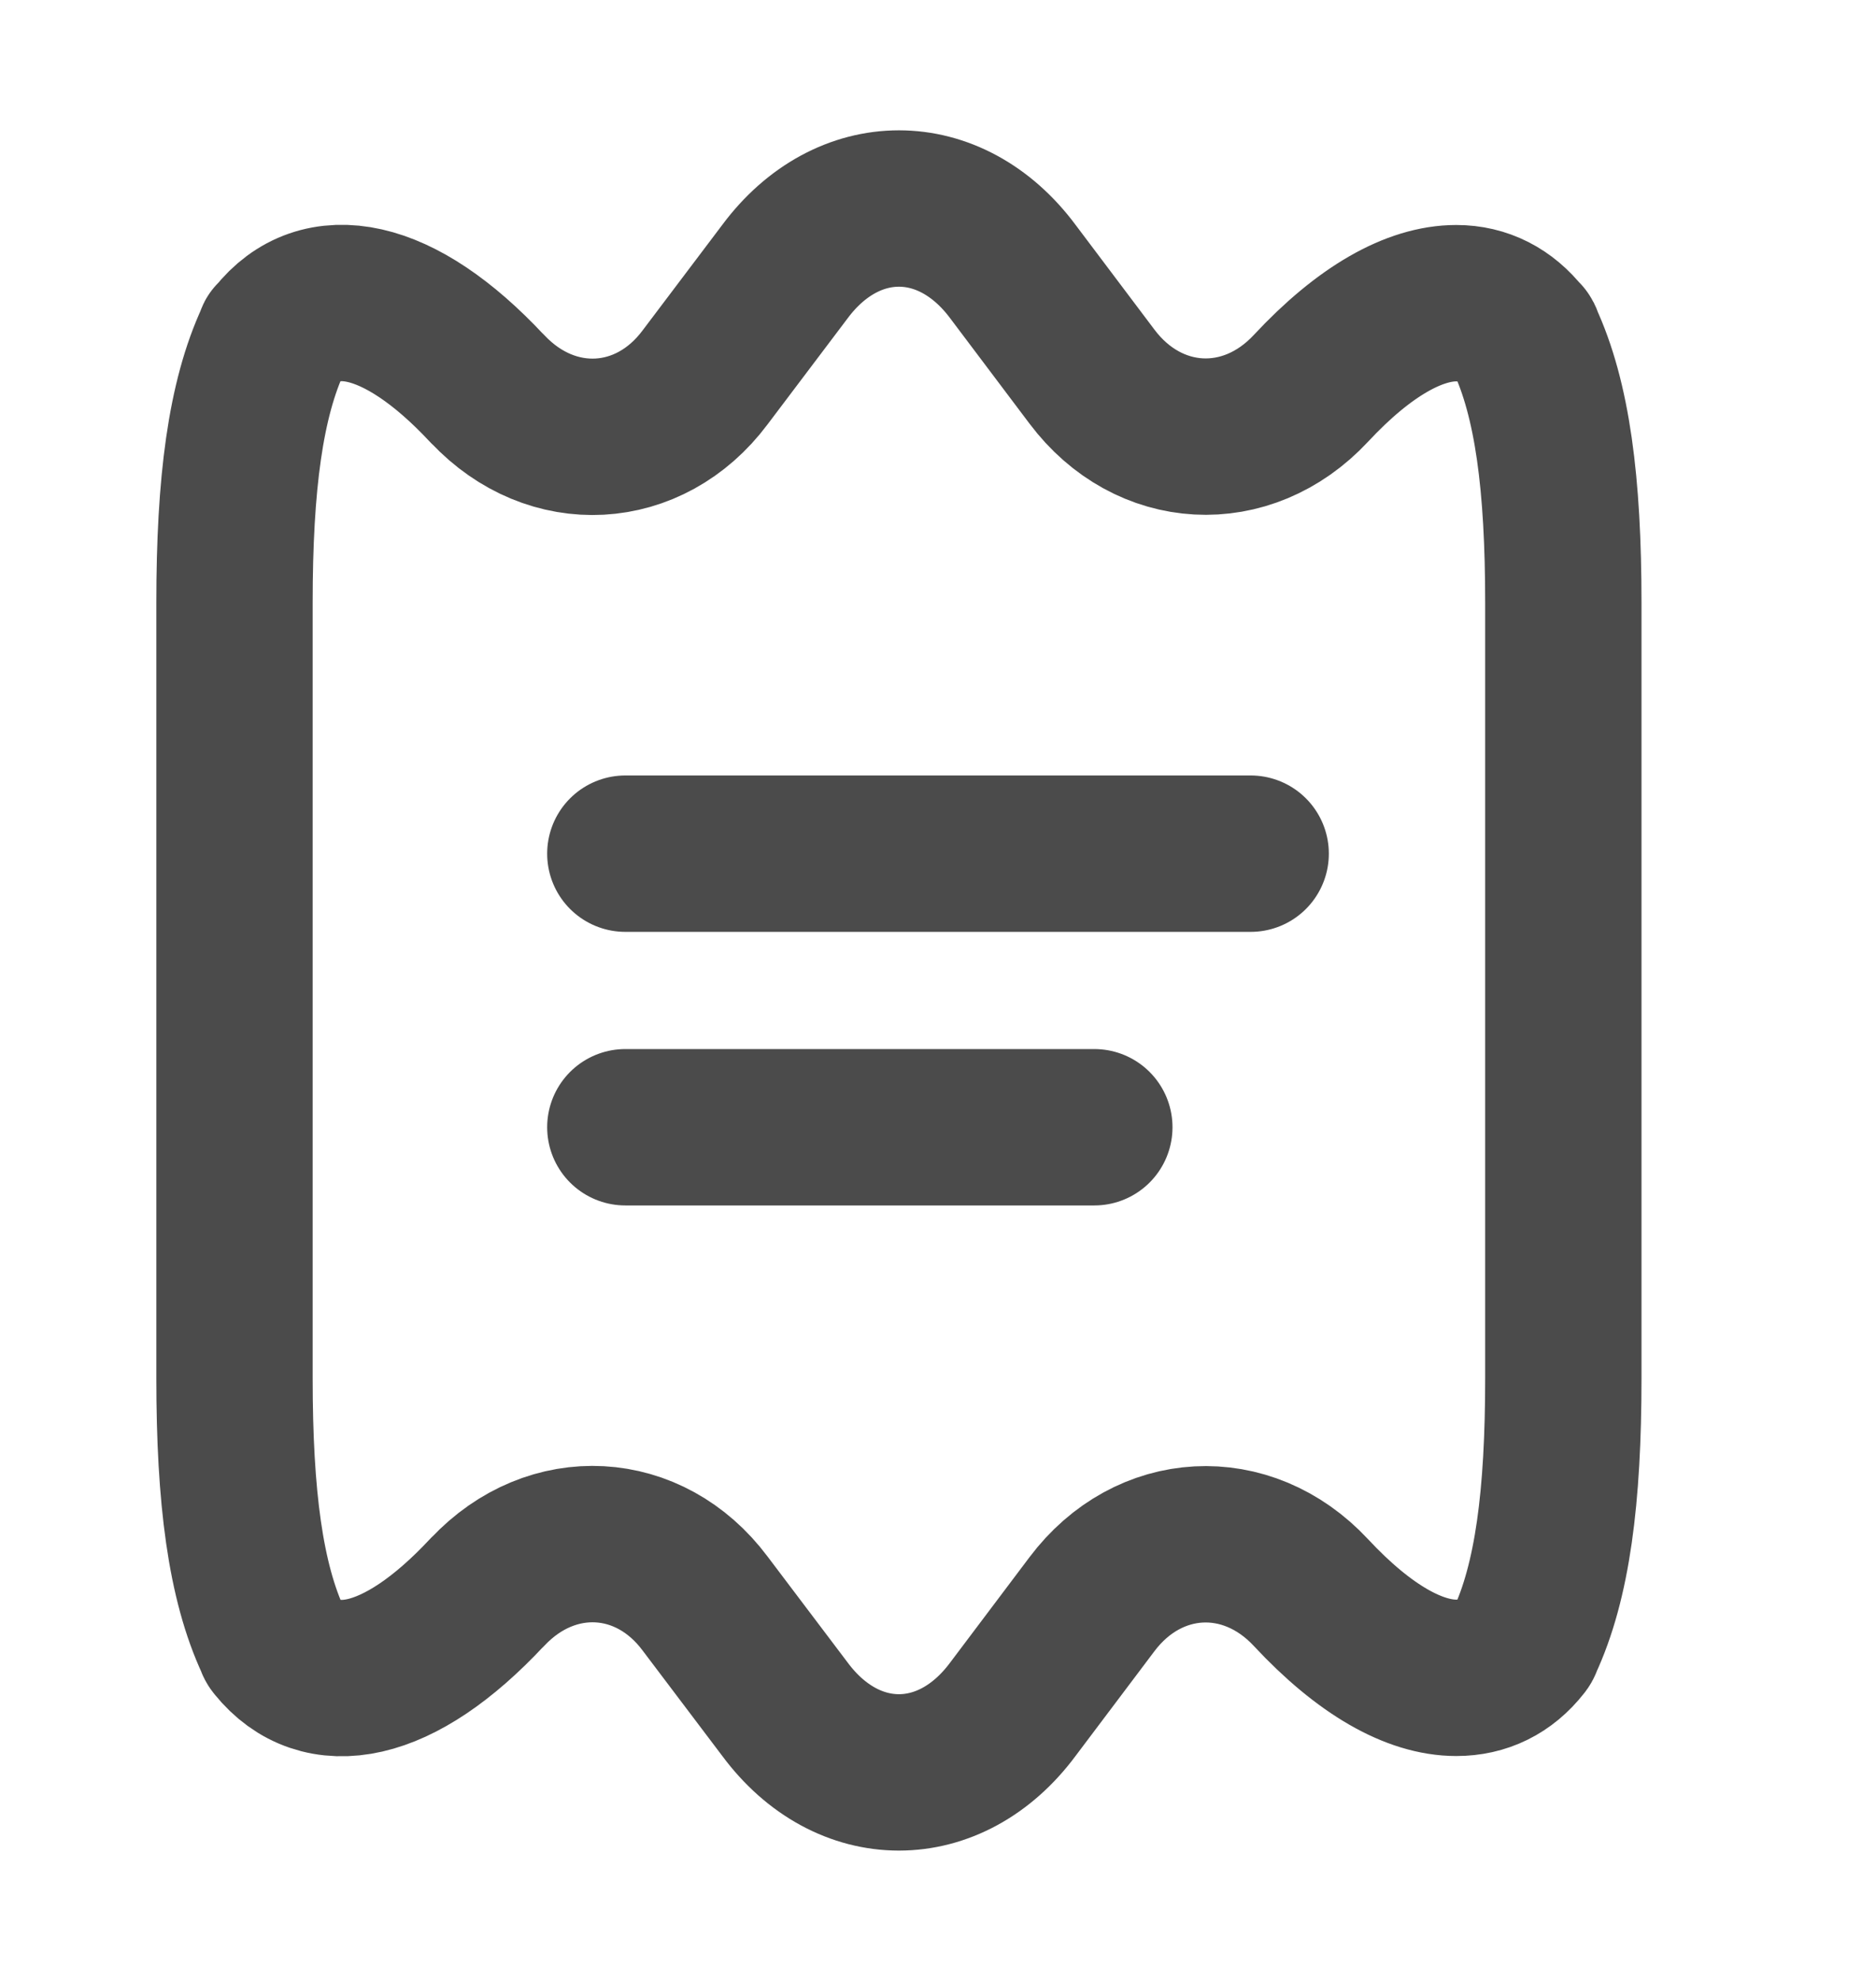 <svg width="18" height="19" viewBox="0 0 18 19" fill="none" xmlns="http://www.w3.org/2000/svg">
<path d="M15 5.78V13.22C15 14.36 14.895 15.17 14.625 15.748C14.625 15.755 14.617 15.77 14.61 15.777C14.445 15.988 14.227 16.093 13.973 16.093C13.575 16.093 13.095 15.83 12.578 15.275C11.963 14.615 11.018 14.668 10.477 15.387L9.72 16.392C9.42 16.797 9.023 17 8.625 17C8.227 17 7.83 16.797 7.53 16.392L6.765 15.38C6.233 14.668 5.295 14.615 4.68 15.268L4.672 15.275C3.825 16.183 3.075 16.317 2.64 15.777C2.633 15.77 2.625 15.755 2.625 15.748C2.355 15.17 2.25 14.36 2.25 13.22V5.78C2.25 4.64 2.355 3.83 2.625 3.252C2.625 3.245 2.625 3.237 2.64 3.23C3.068 2.683 3.825 2.817 4.672 3.725L4.68 3.732C5.295 4.385 6.233 4.332 6.765 3.62L7.53 2.607C7.83 2.203 8.227 2 8.625 2C9.023 2 9.42 2.203 9.72 2.607L10.477 3.612C11.018 4.332 11.963 4.385 12.578 3.725C13.095 3.17 13.575 2.908 13.973 2.908C14.227 2.908 14.445 3.02 14.61 3.23C14.625 3.237 14.625 3.245 14.625 3.252C14.895 3.83 15 4.64 15 5.78Z" stroke="#4B4B4B" stroke-width="1.5" stroke-linecap="round" stroke-linejoin="round"/>
<path d="M6 8.188H12" stroke="#4B4B4B" stroke-width="1.5" stroke-linecap="round" stroke-linejoin="round"/>
<path d="M6 10.812H10.5" stroke="#4B4B4B" stroke-width="1.5" stroke-linecap="round" stroke-linejoin="round"/>
</svg>
